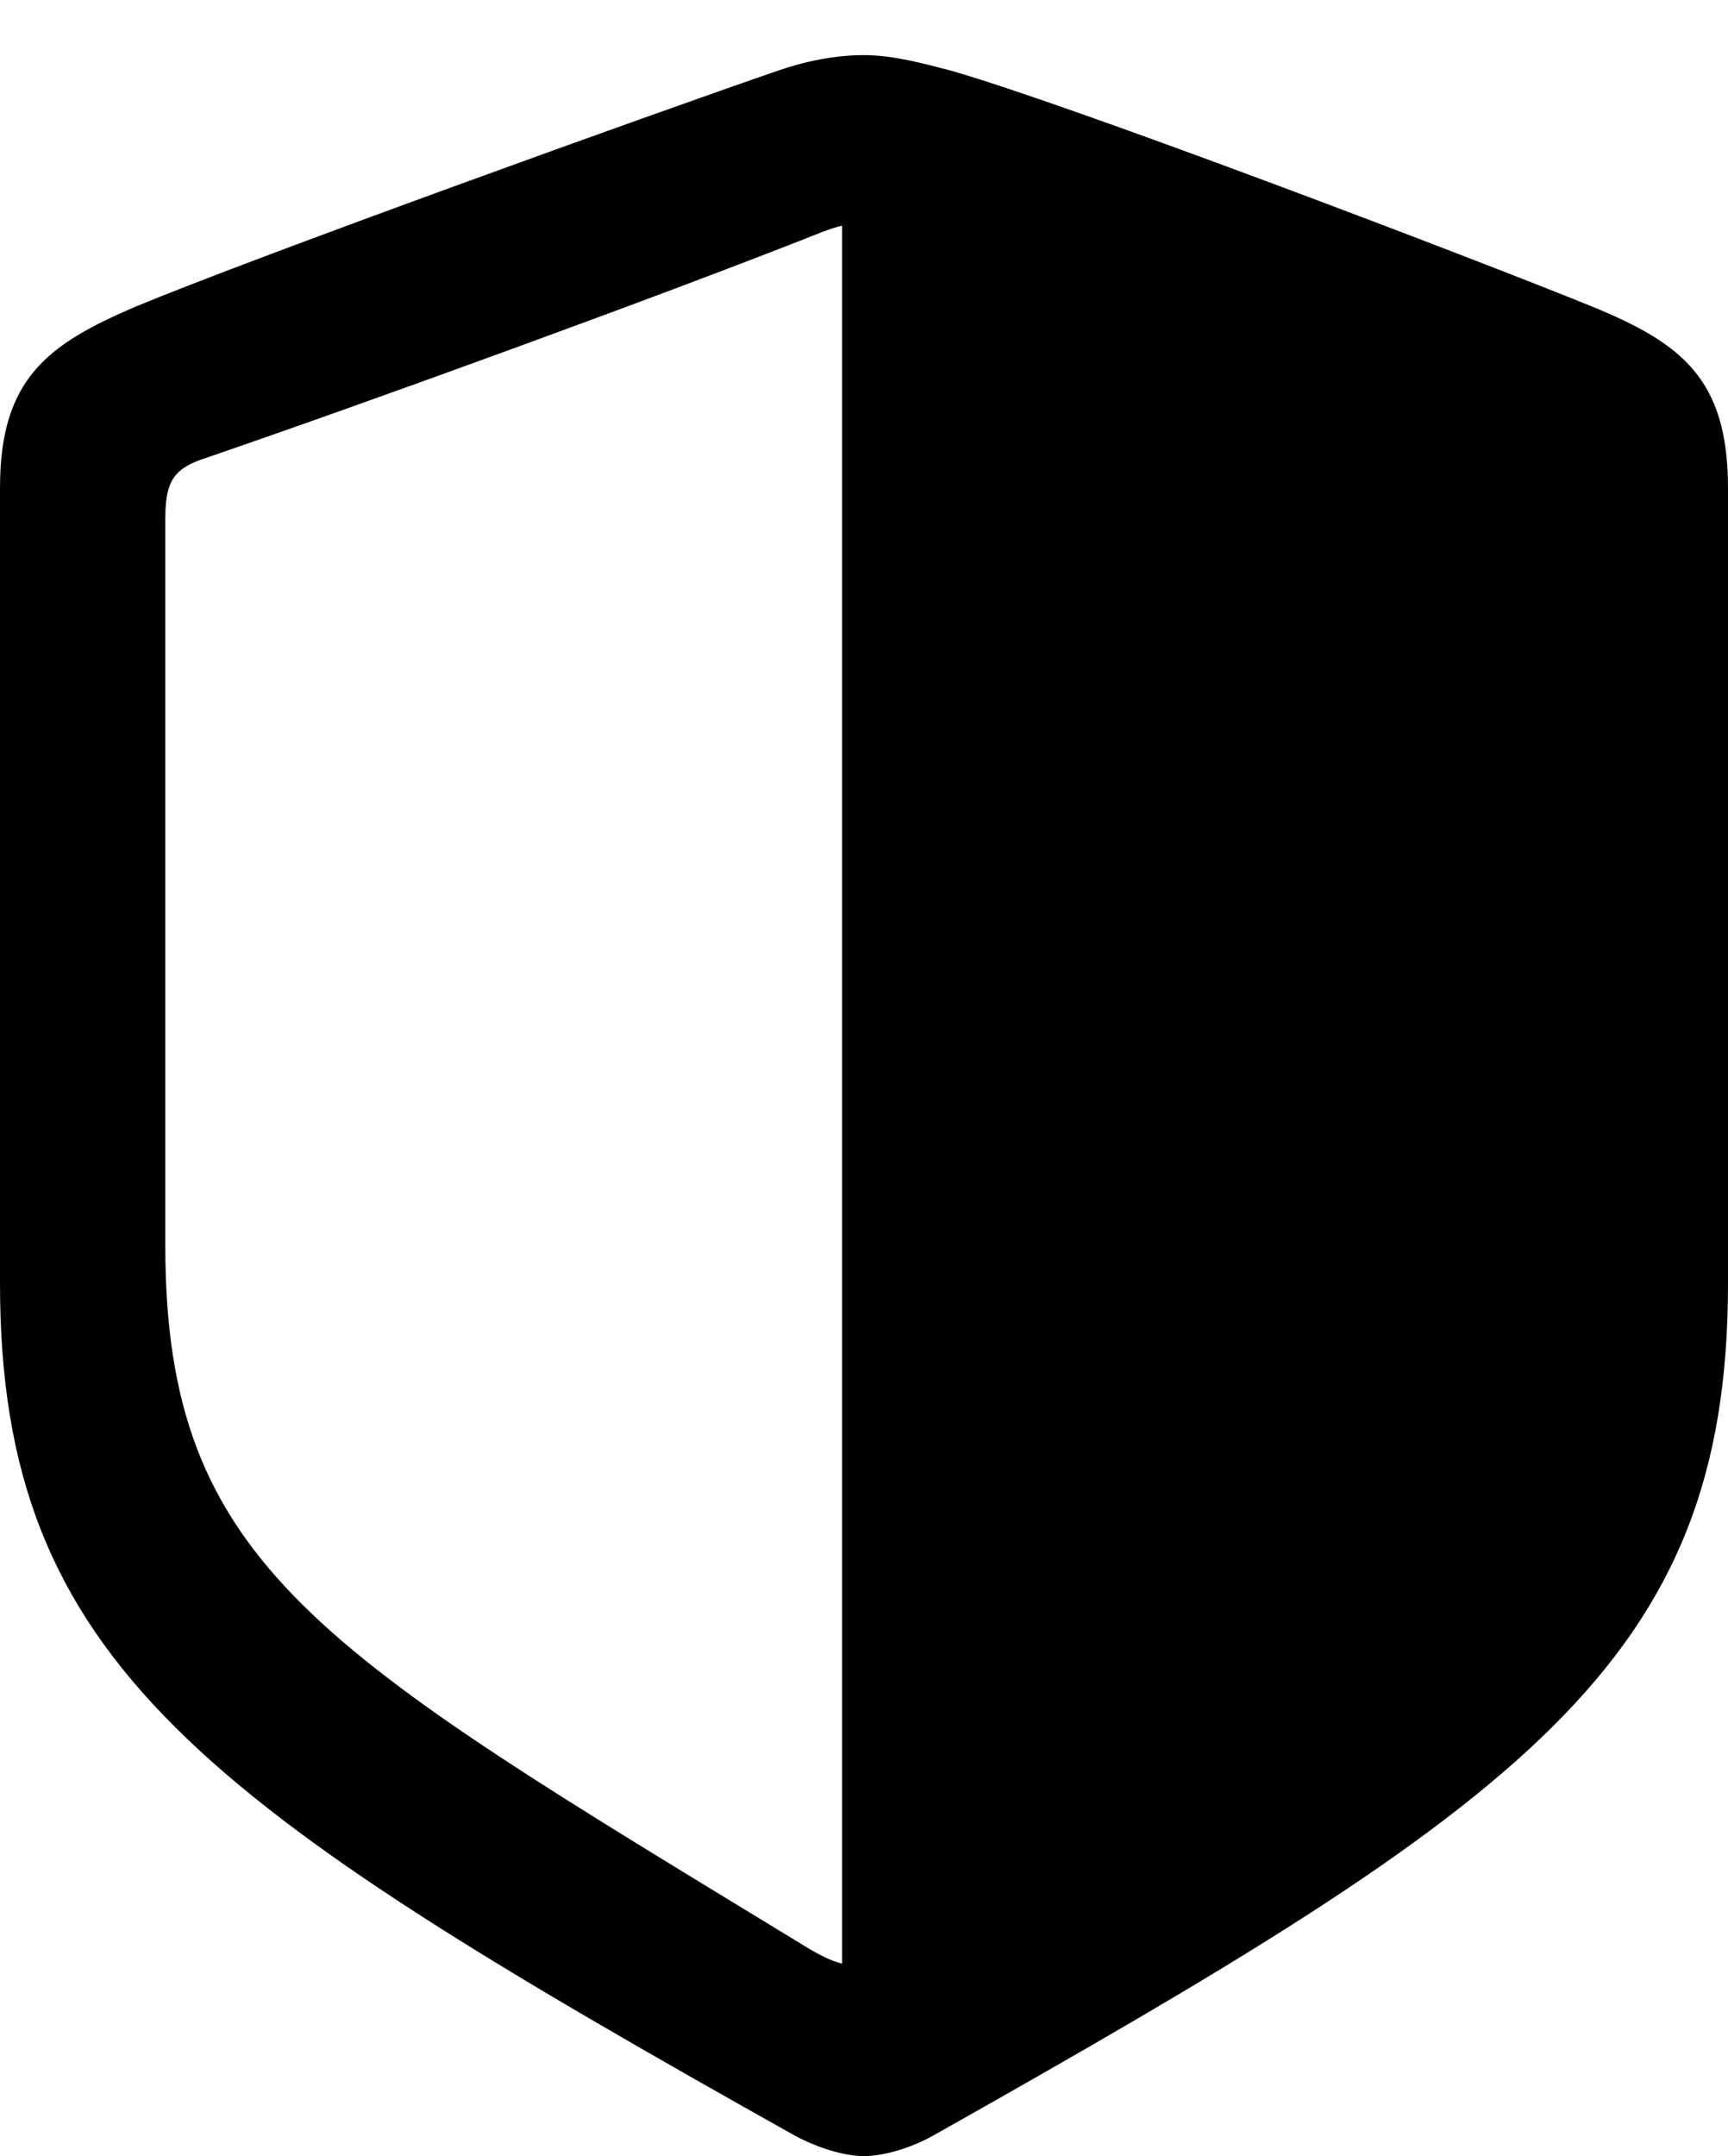 <?xml version="1.0" encoding="UTF-8"?>

<!--
  - Copyright (c) 2023. Compose Cupertino project and open source contributors.
  -
  -  Licensed under the Apache License, Version 2.0 (the "License");
  -  you may not use this file except in compliance with the License.
  -  You may obtain a copy of the License at
  -
  -      http://www.apache.org/licenses/LICENSE-2.0
  -
  -  Unless required by applicable law or agreed to in writing, software
  -  distributed under the License is distributed on an "AS IS" BASIS,
  -  WITHOUT WARRANTIES OR CONDITIONS OF ANY KIND, either express or implied.
  -  See the License for the specific language governing permissions and
  -  limitations under the License.
  -
  -->

<svg version="1.1" xmlns="http://www.w3.org/2000/svg" xmlns:xlink="http://www.w3.org/1999/xlink" width="19.477" height="24.293">
  <path d="M19.477 14.461L19.477 5.496C19.477 4.266 18.949 3.867 17.953 3.457C16.57 2.895 12.105 1.195 10.723 0.797C10.406 0.715 10.066 0.621 9.738 0.621C9.41 0.621 9.07 0.691 8.766 0.797C7.371 1.277 2.906 2.883 1.523 3.457C0.539 3.879 0 4.266 0 5.496L0 14.461C0 18.738 2.285 20.32 8.953 24.059C9.258 24.223 9.551 24.293 9.738 24.293C9.926 24.293 10.23 24.223 10.523 24.059C17.18 20.309 19.477 18.738 19.477 14.461ZM9.492 22.125C9.352 22.09 9.199 22.008 9.012 21.891C3.609 18.598 1.863 17.648 1.863 14.027L1.863 5.859C1.863 5.461 1.934 5.297 2.262 5.18C4.078 4.559 7.5 3.316 9.27 2.613C9.363 2.578 9.434 2.555 9.492 2.543Z" fill="#000000"/>
</svg>

